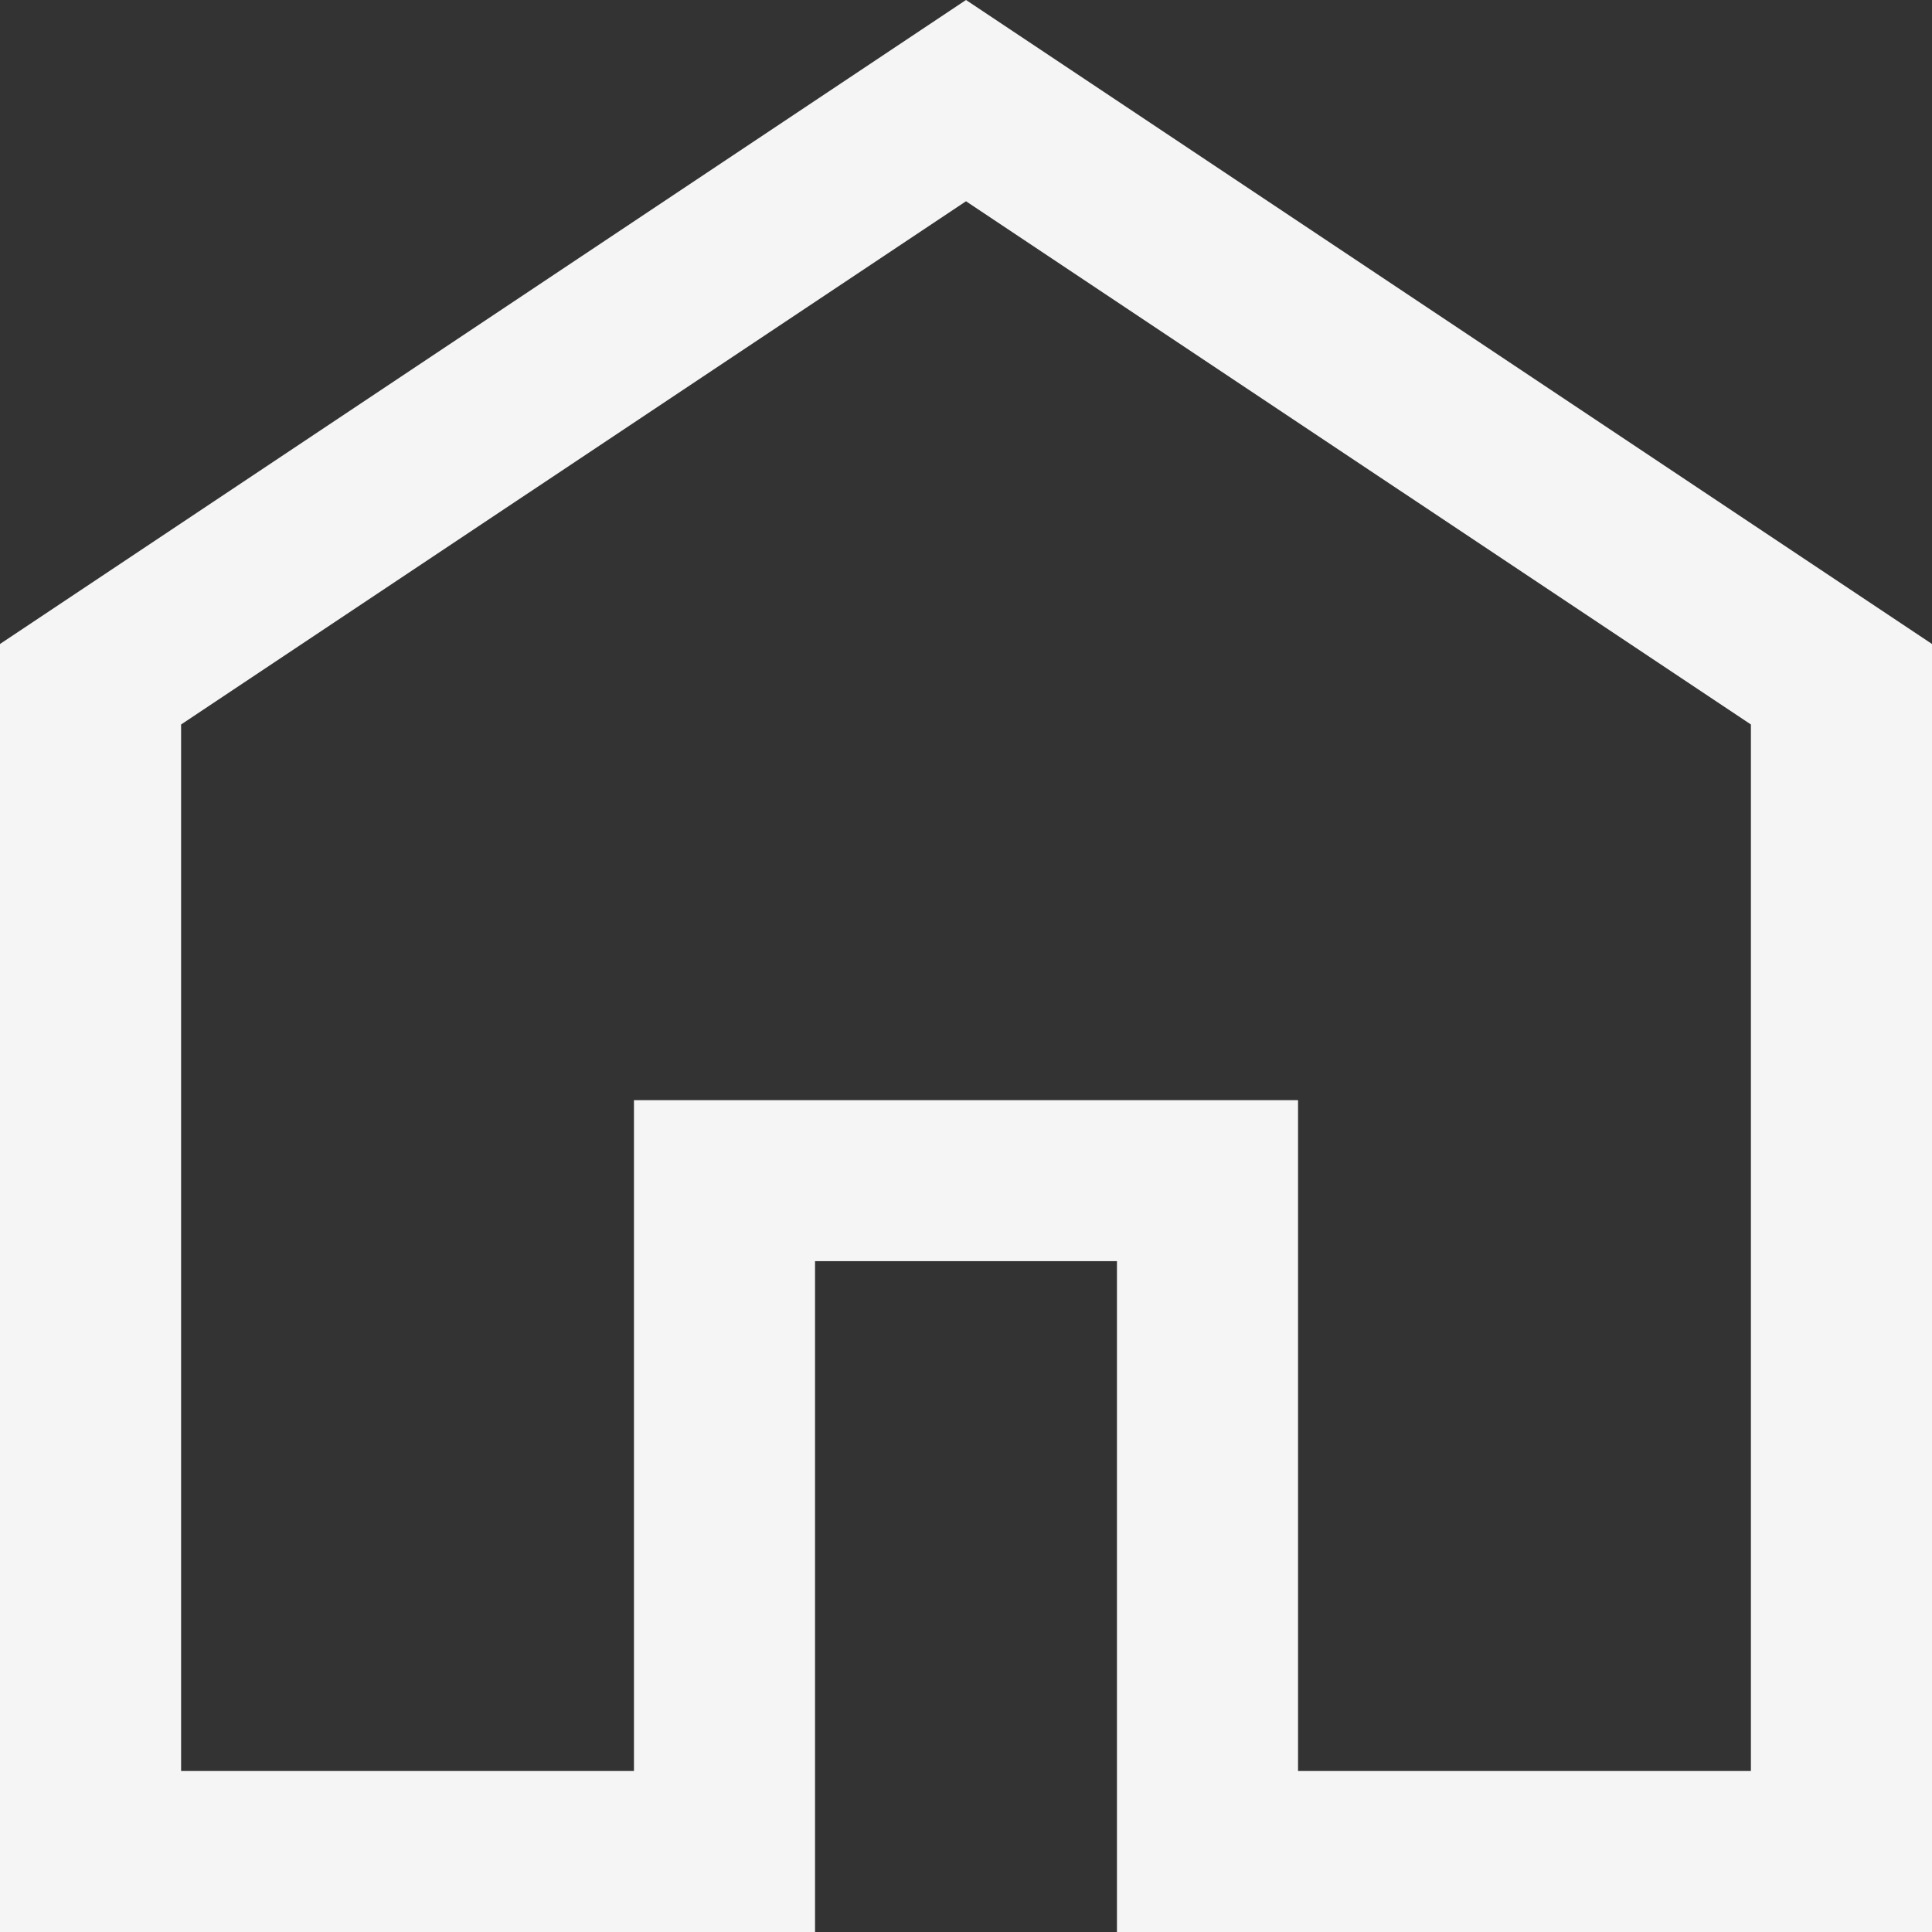 <svg width="30" height="30" viewBox="0 0 30 30" fill="none" xmlns="http://www.w3.org/2000/svg">
<rect x="0" y="0" width="30" height="30" fill="#333333" stroke="none"/>
<path d="M2.812 27.5H9.844V17.083H20.156V27.5H27.188V11.25L15 3.125L2.812 11.25V27.5ZM0 30V10L15 0L30 10V30H17.344V19.583H12.656V30H0Z" fill="#F5F5F5"/>
</svg>
